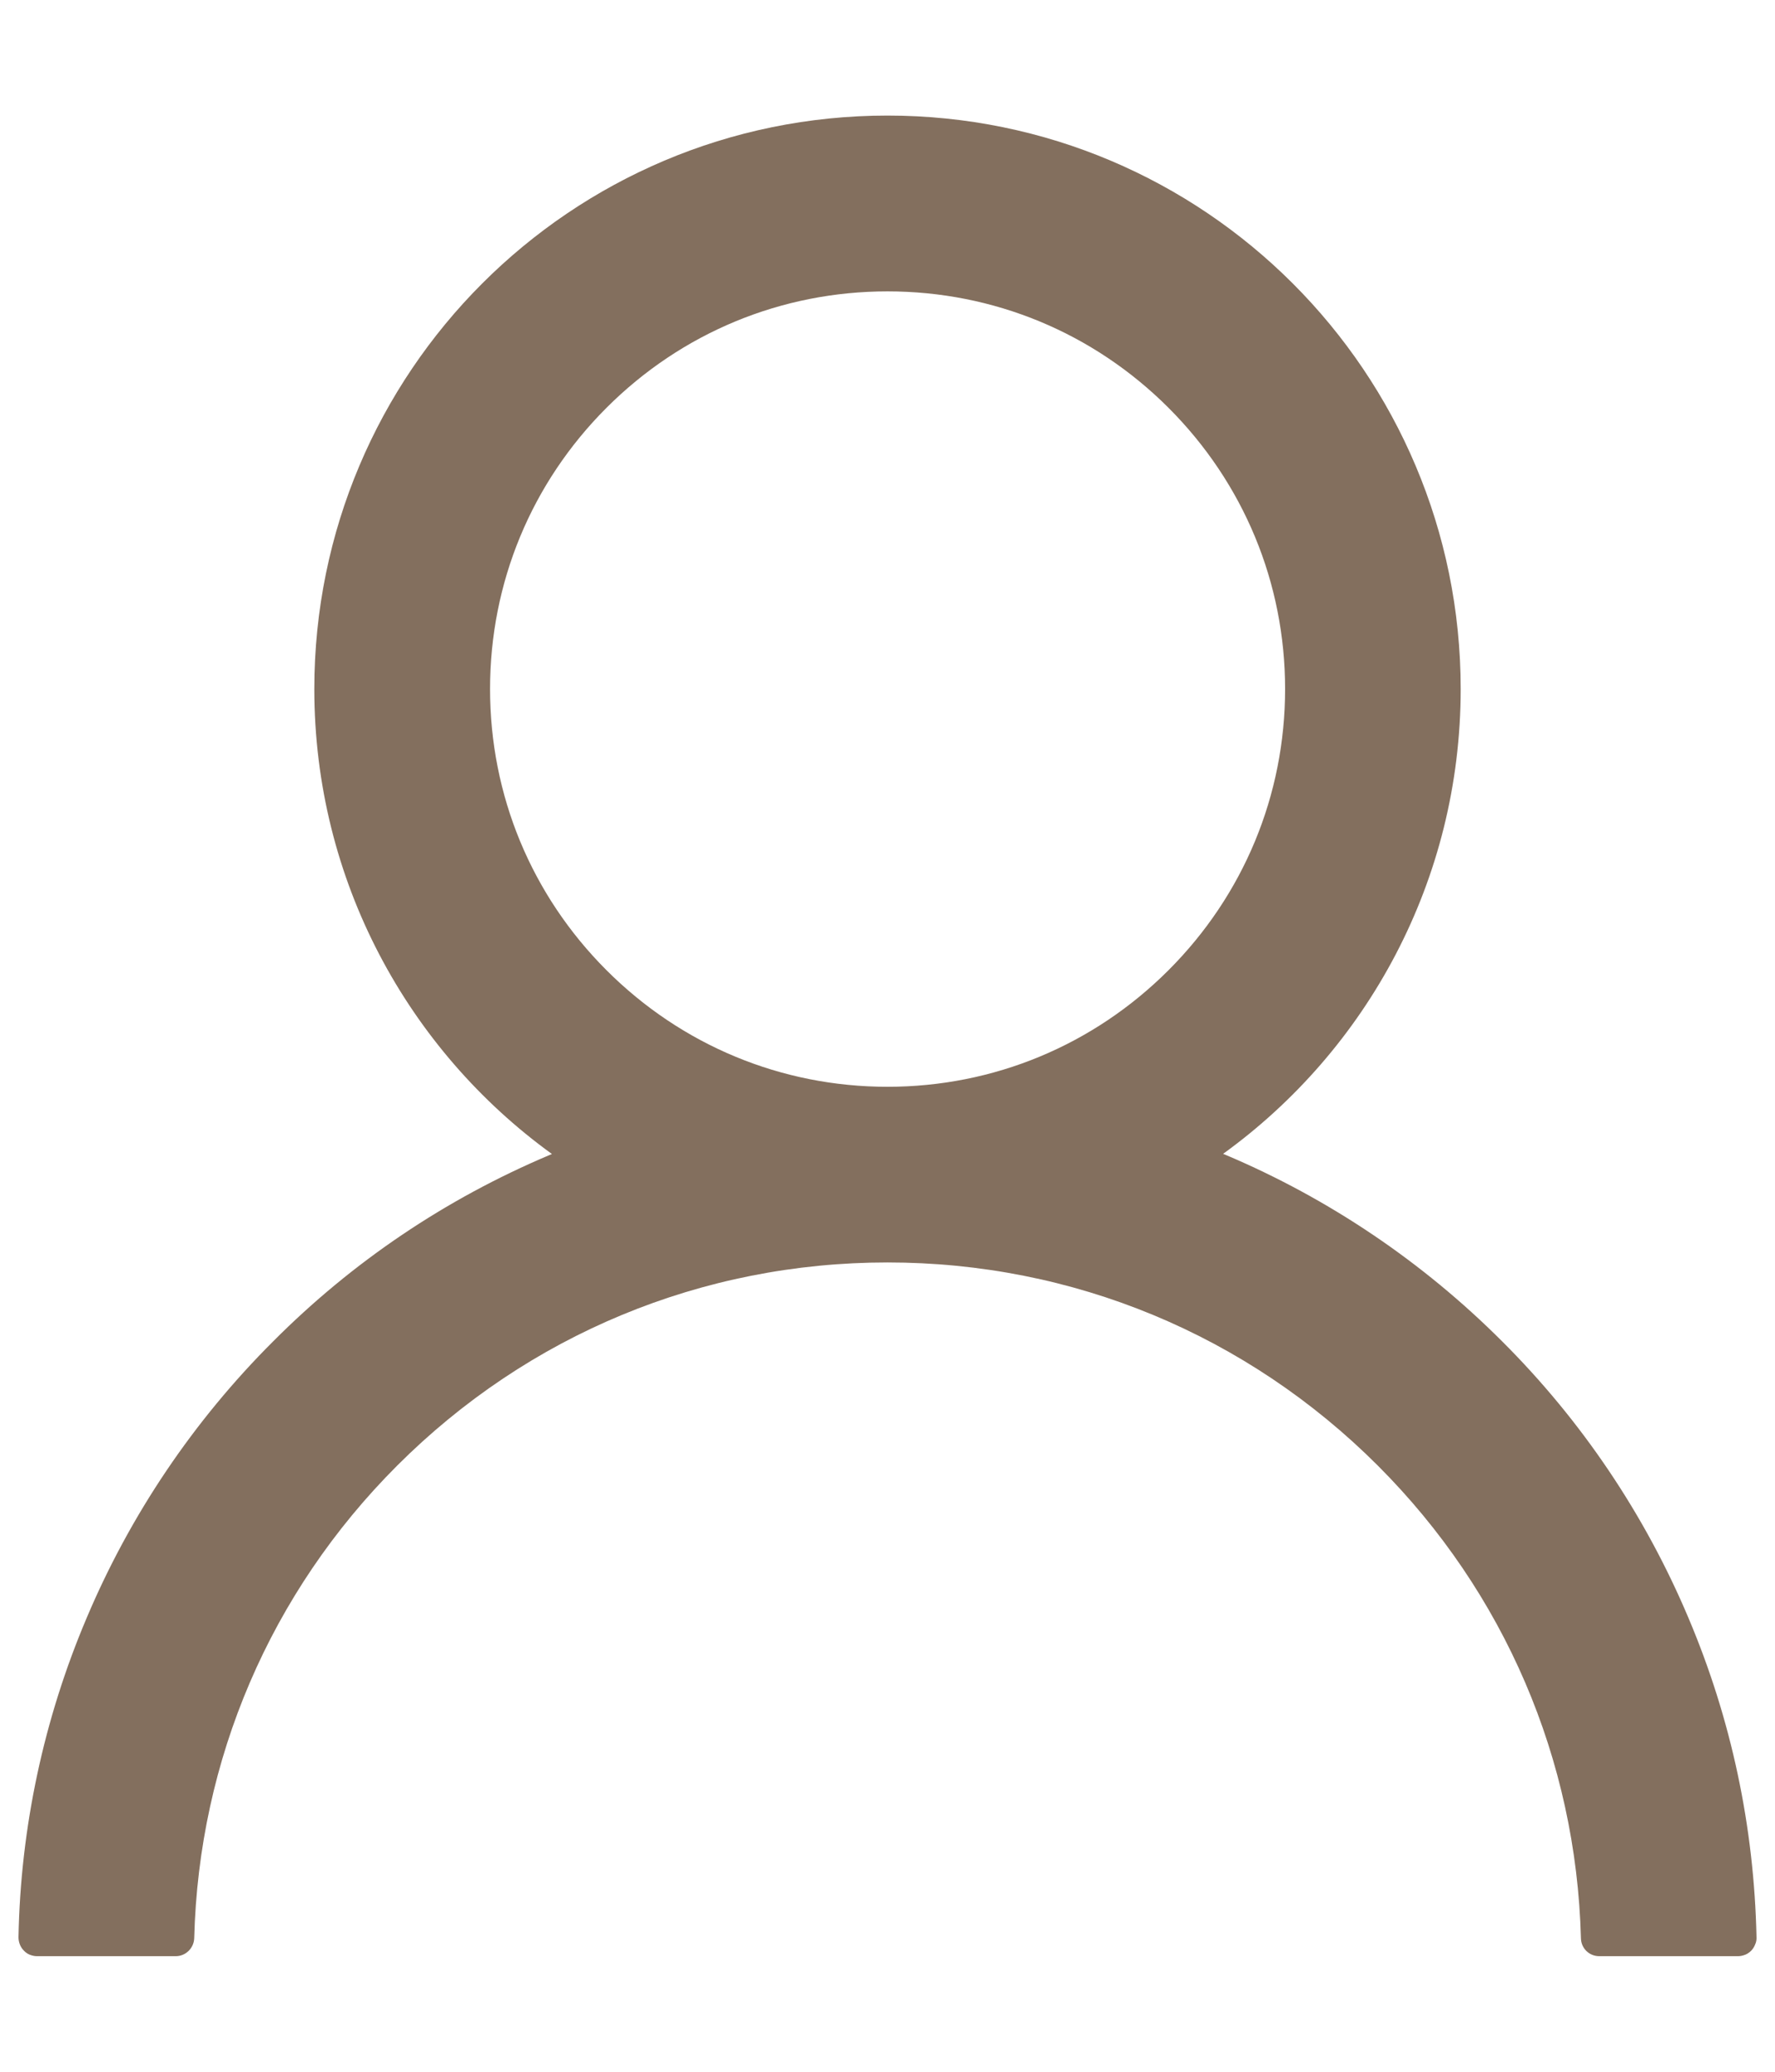 <svg width="12" height="14" viewBox="0 0 12 14" fill="none" xmlns="http://www.w3.org/2000/svg">
<path d="M11.414 10.931C11.119 10.233 10.692 9.599 10.155 9.064C9.619 8.528 8.985 8.1 8.288 7.805C8.281 7.802 8.275 7.8 8.269 7.797C9.242 7.094 9.875 5.948 9.875 4.656C9.875 2.516 8.141 0.781 6 0.781C3.859 0.781 2.125 2.516 2.125 4.656C2.125 5.948 2.758 7.094 3.731 7.798C3.725 7.802 3.719 7.803 3.713 7.806C3.013 8.102 2.384 8.525 1.845 9.066C1.309 9.601 0.881 10.235 0.586 10.933C0.296 11.616 0.139 12.348 0.125 13.091C0.125 13.107 0.128 13.124 0.134 13.139C0.14 13.155 0.149 13.169 0.161 13.181C0.172 13.193 0.186 13.203 0.201 13.209C0.217 13.215 0.233 13.219 0.25 13.219H1.188C1.256 13.219 1.311 13.164 1.313 13.097C1.344 11.891 1.828 10.761 2.684 9.905C3.57 9.019 4.747 8.531 6 8.531C7.253 8.531 8.43 9.019 9.316 9.905C10.172 10.761 10.656 11.891 10.688 13.097C10.689 13.166 10.744 13.219 10.812 13.219H11.75C11.767 13.219 11.783 13.215 11.799 13.209C11.814 13.203 11.828 13.193 11.84 13.181C11.851 13.169 11.86 13.155 11.866 13.139C11.873 13.124 11.876 13.107 11.875 13.091C11.859 12.344 11.705 11.617 11.414 10.931ZM6 7.344C5.283 7.344 4.608 7.064 4.1 6.556C3.592 6.048 3.313 5.373 3.313 4.656C3.313 3.939 3.592 3.264 4.1 2.756C4.608 2.248 5.283 1.969 6 1.969C6.717 1.969 7.392 2.248 7.9 2.756C8.408 3.264 8.688 3.939 8.688 4.656C8.688 5.373 8.408 6.048 7.9 6.556C7.392 7.064 6.717 7.344 6 7.344Z" fill="#836F5E"/>
</svg>
